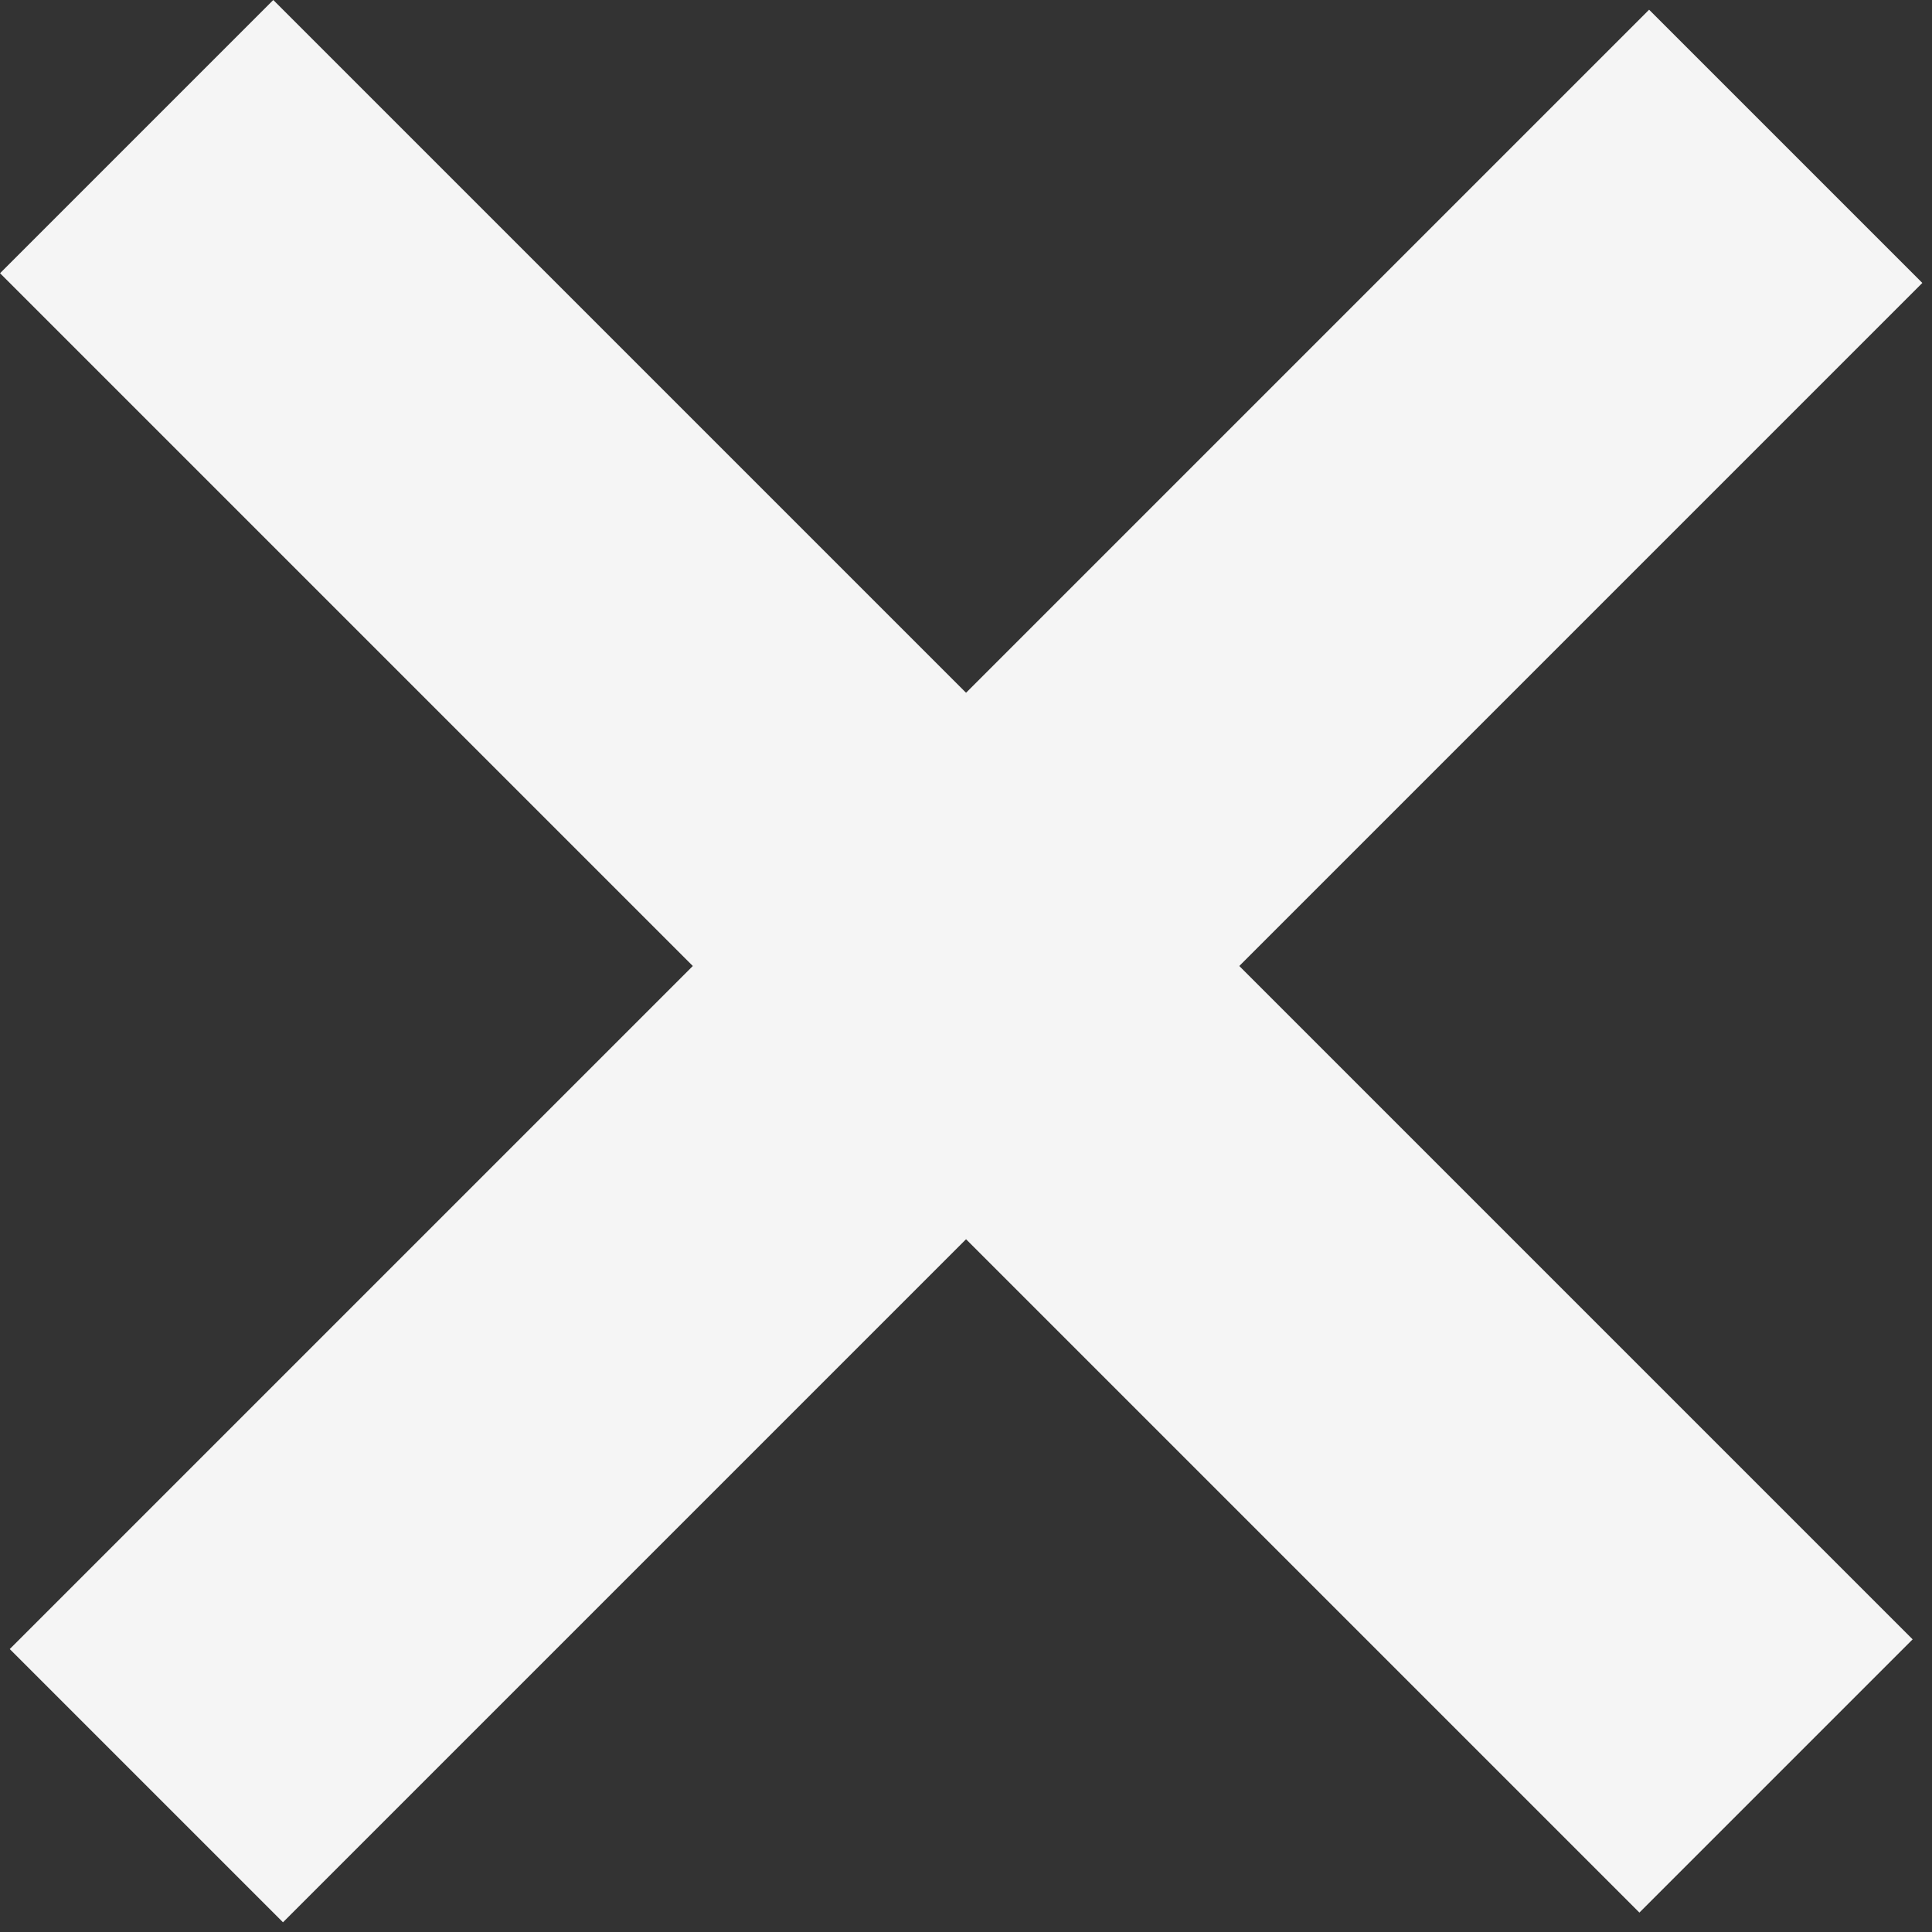 <svg viewBox="0 0 20 20" fill="none" xmlns="http://www.w3.org/2000/svg">
    <rect x="0" y="0" width="20" height="20" fill="#333333" stroke="none"/>
    <rect x="2.829" width="24" height="4" transform="rotate(45 2.829 0)" fill="#F5F5F5"/>
    <rect x="0.101" y="17.071" width="24" height="4" transform="rotate(-45 0.101 17.071)" fill="#F5F5F5"/>
</svg>
